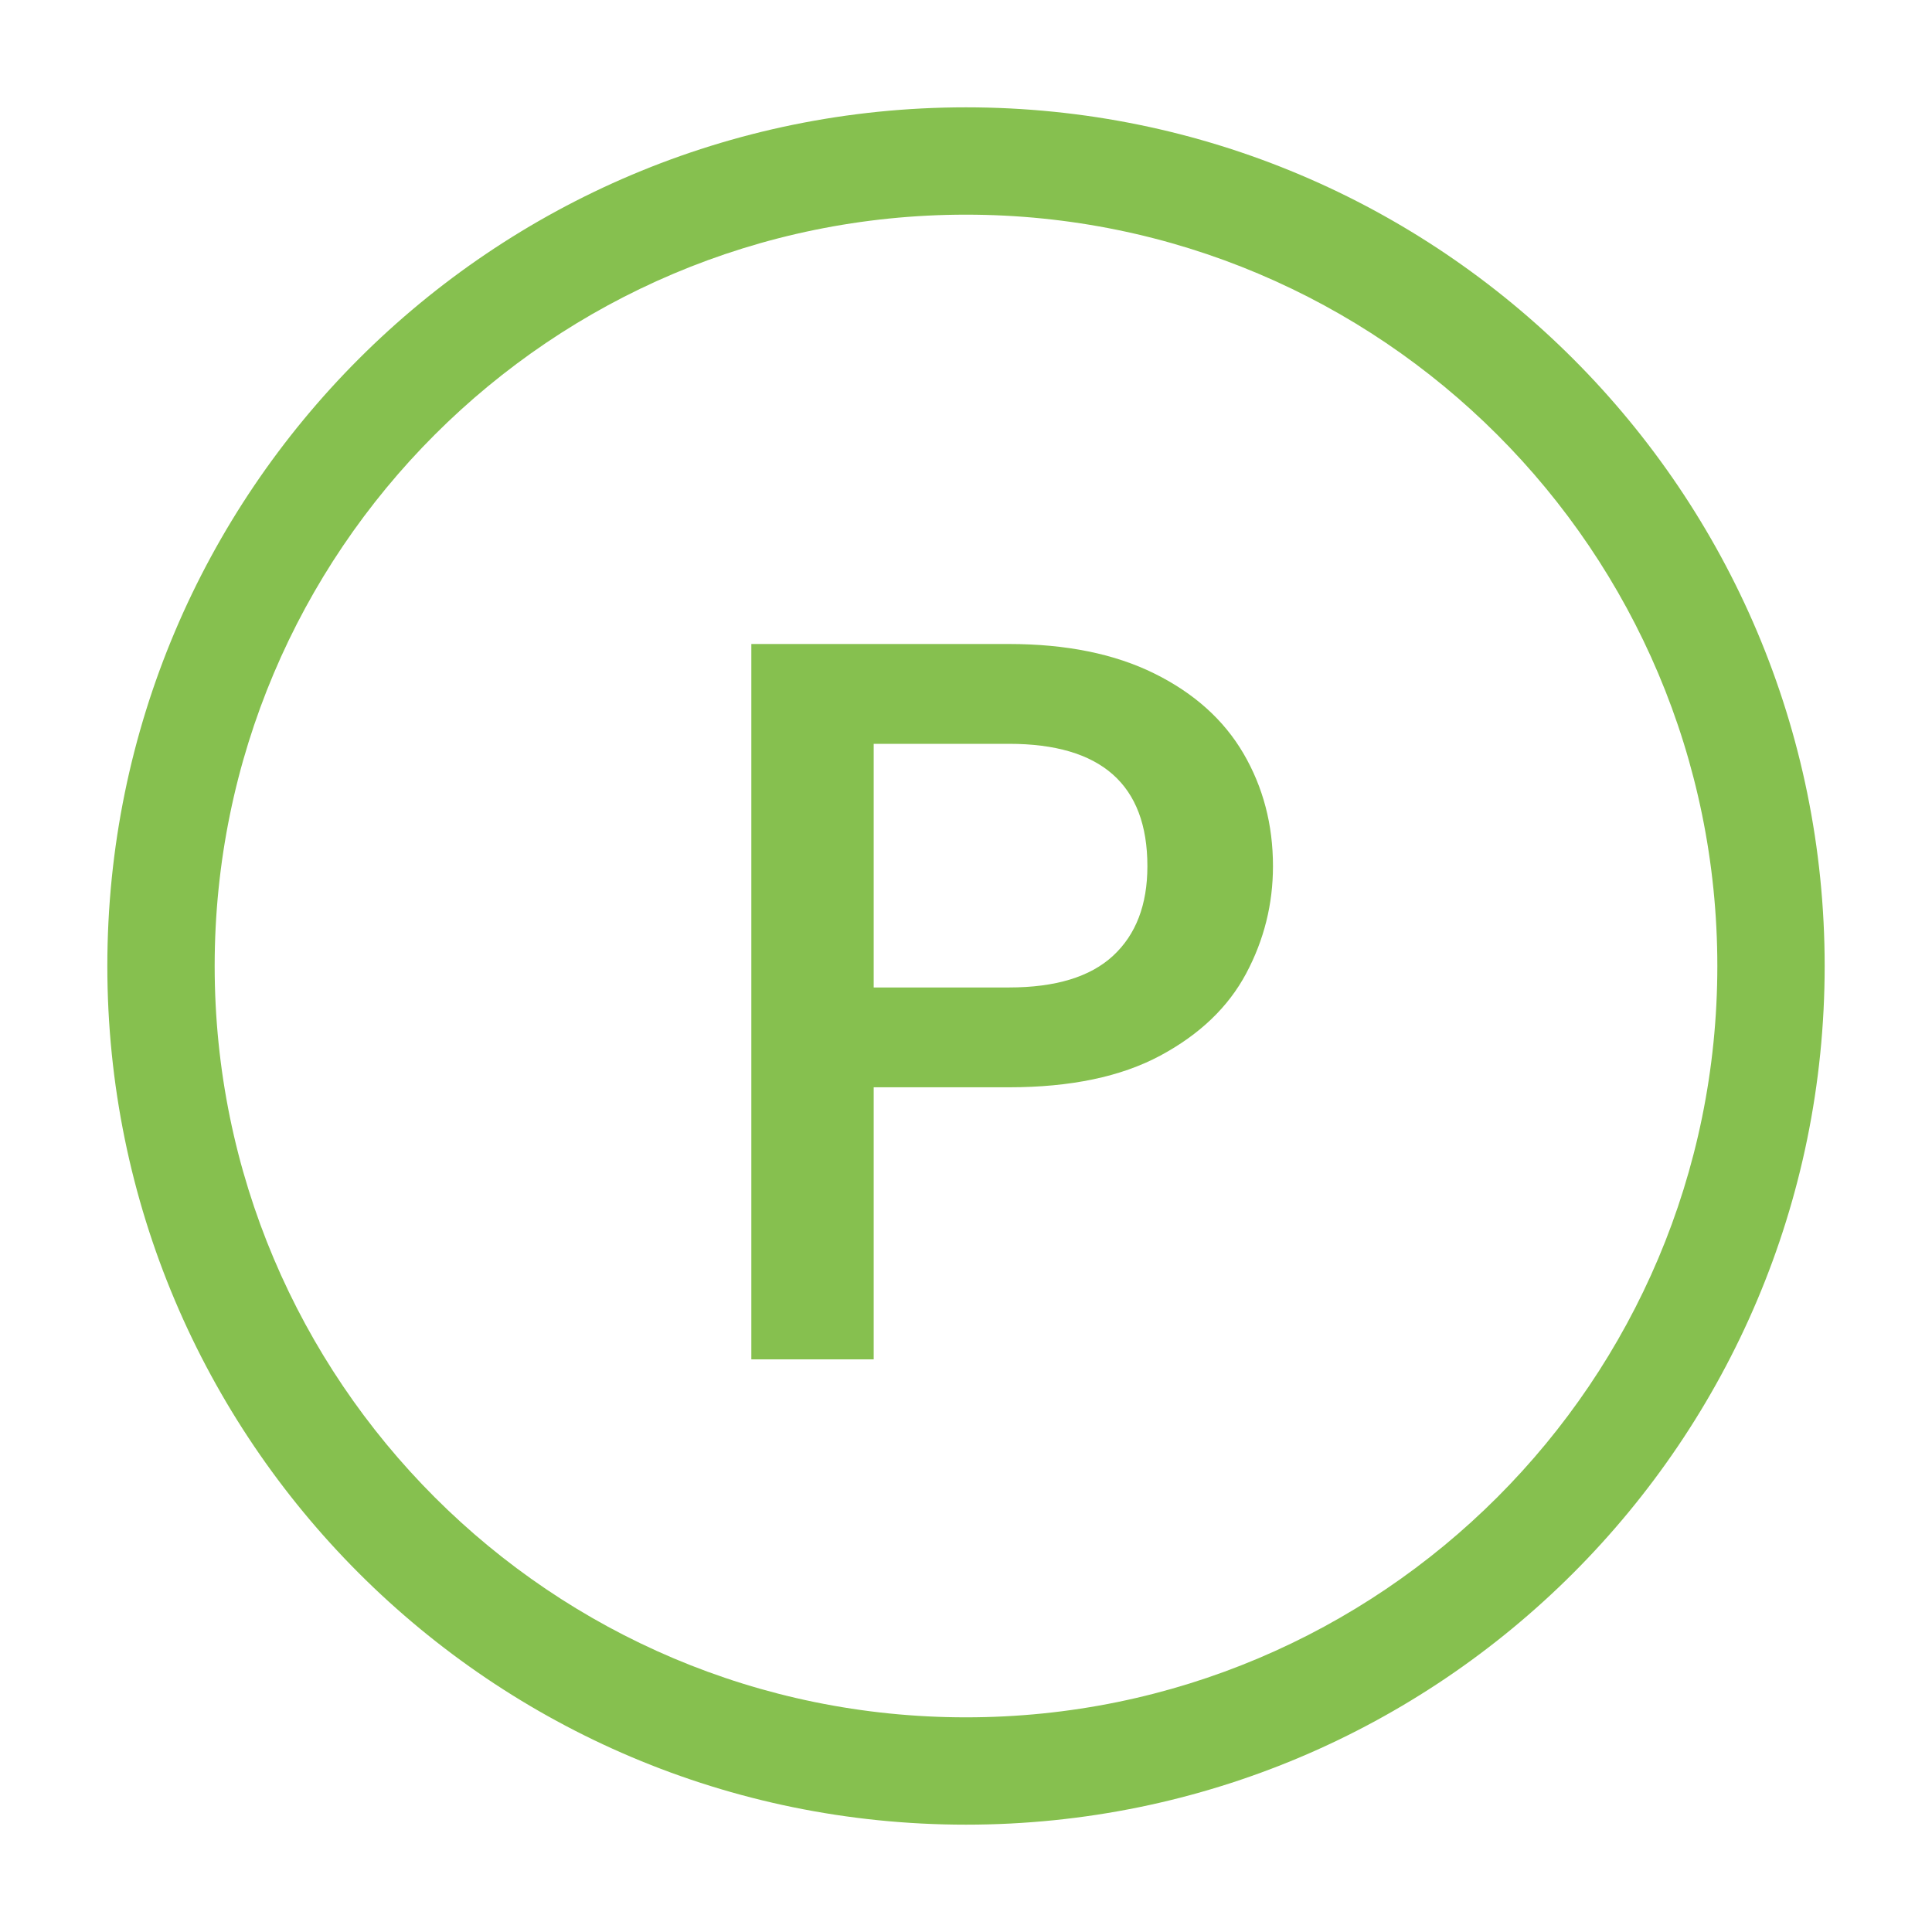 <?xml version="1.0" encoding="UTF-8"?>
<svg width="18px" height="18px" viewBox="0 0 18 18" version="1.1" xmlns="http://www.w3.org/2000/svg" xmlns:xlink="http://www.w3.org/1999/xlink">
    <title>Indicator_Planned_Started</title>
    <g id="Indicator_Planned_Started" stroke="none" stroke-width="1" fill="none" fill-rule="evenodd">
        <path d="M9,1 C13.418,1 17,4.582 17,9 C17,13.418 13.418,17 9,17 C4.582,17 1,13.418 1,9 C1,4.582 4.582,1 9,1 Z M9,2 C5.134,2 2,5.134 2,9 C2,12.866 5.134,16 9,16 C12.866,16 16,12.866 16,9 C16,5.134 12.866,2 9,2 Z" id="Combined-Shape" fill="#86C04F" fill-rule="nonzero"></path>
        <path d="M8.14,12.665 L8.14,10.13 L9.4,10.13 C9.973,10.13 10.443,10.032 10.81,9.835 C11.177,9.638 11.443,9.383 11.61,9.07 C11.777,8.757 11.86,8.423 11.86,8.07 C11.86,7.683 11.768,7.333 11.585,7.02 C11.402,6.707 11.125,6.458 10.755,6.275 C10.385,6.092 9.933,6 9.4,6 L7,6 L7,12.665 L8.14,12.665 Z M9.4,9.2 L8.14,9.2 L8.14,6.93 L9.4,6.93 C10.26,6.93 10.69,7.31 10.69,8.07 C10.69,8.43 10.583,8.708 10.37,8.905 C10.157,9.102 9.833,9.2 9.4,9.2 L9.4,9.2 Z" id="P" fill="#86C04F" fill-rule="nonzero"></path>
    </g>
</svg>